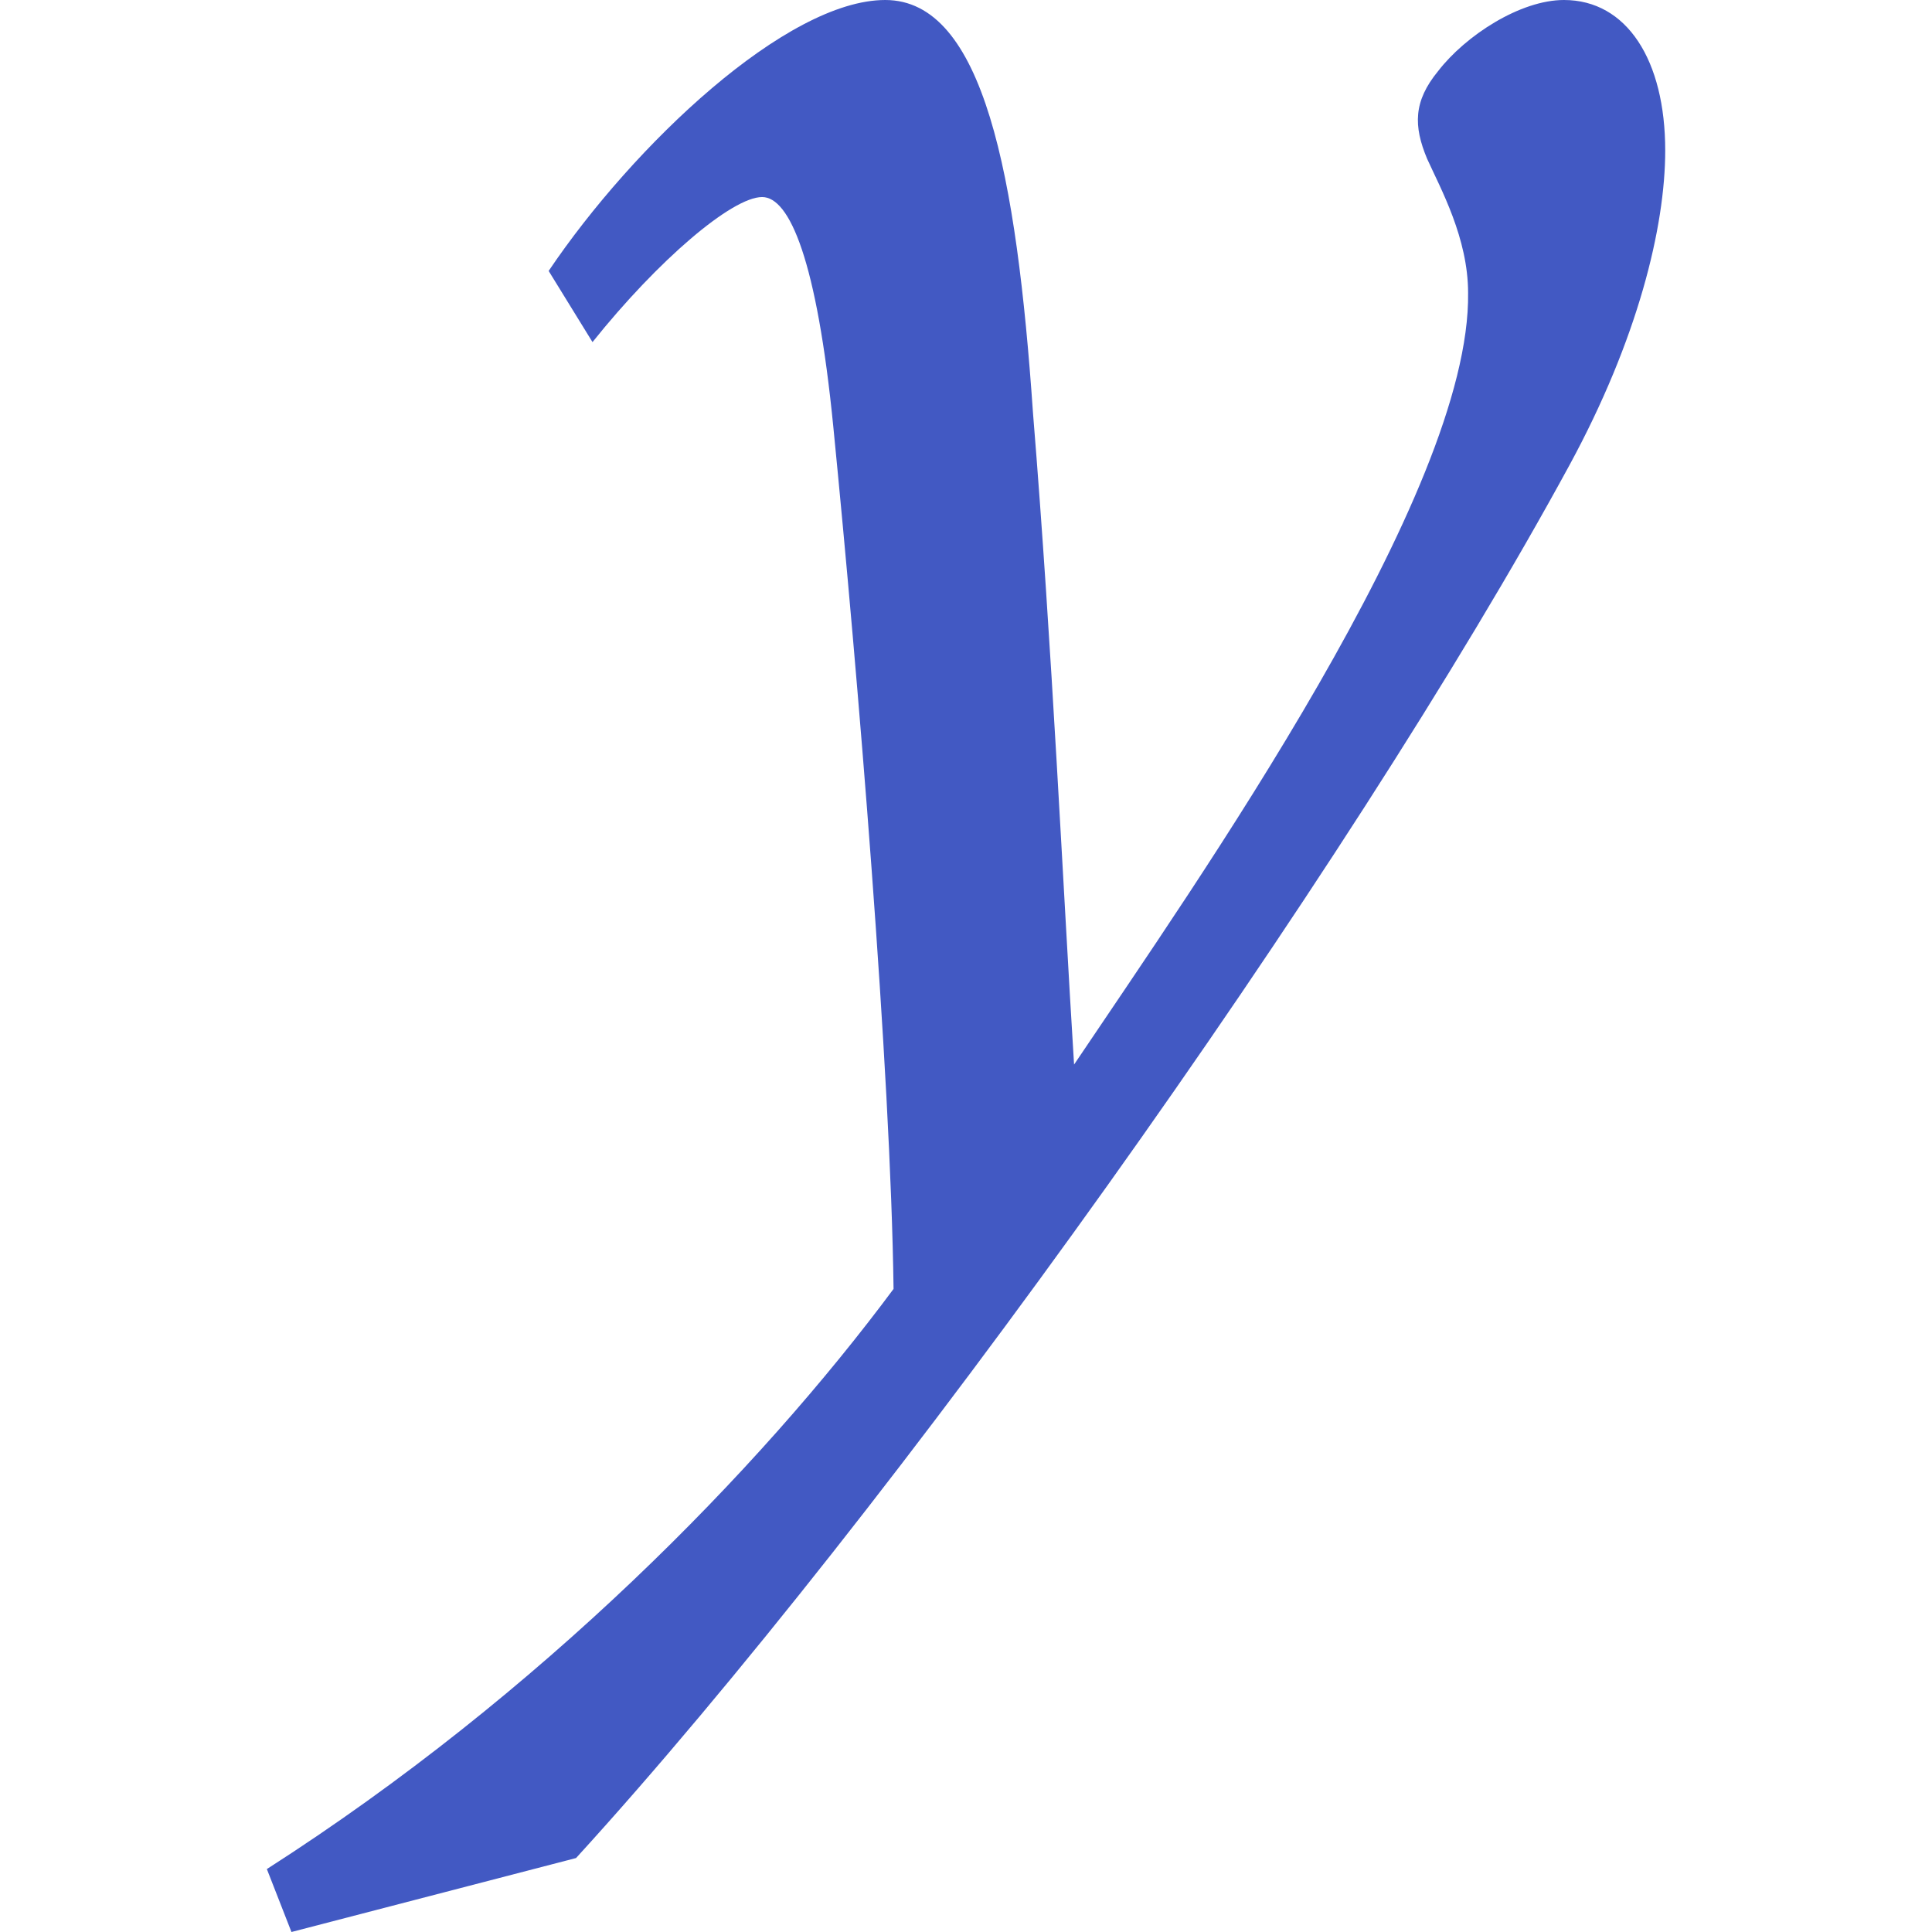 <?xml version="1.0" encoding="utf-8"?>
<!-- Generator: Adobe Illustrator 26.0.1, SVG Export Plug-In . SVG Version: 6.00 Build 0)  -->
<svg version="1.1" id="Layer_1" xmlns="http://www.w3.org/2000/svg" xmlns:xlink="http://www.w3.org/1999/xlink" x="0px" y="0px"
	 viewBox="0 0 256 256" style="enable-background:new 0 0 256 256;" xml:space="preserve">
<style type="text/css">
	.st0{fill:#4259C3;}
</style>
<g>
	<path class="st0" d="M72.7,35.9C83.94,19.22,104.25,0,117.3,0s17.41,23.21,19.58,54.76c2.54,31.18,3.99,63.09,5.44,86.3
		c16.32-24.3,52.58-75.78,52.21-102.25c0-7.25-3.62-13.78-5.43-17.77c-1.82-4.35-1.82-7.62,1.45-11.61
		C194.18,4.72,201.43,0,207.23,0c8.34,0,13.42,7.98,13.42,19.94c0,10.15-3.63,25.02-12.69,41.7
		c-29.37,54.02-89.93,138.88-131.63,184.56L38.62,256l-3.26-8.34c36.25-23.21,65.27-52.94,83.04-76.87
		c-0.37-29.01-4.72-81.23-7.98-114.22c-2.18-22.12-5.8-30.46-9.43-30.46c-3.99,0-13.78,8.34-22.48,19.22L72.7,35.9z"/>
</g>
</svg>
